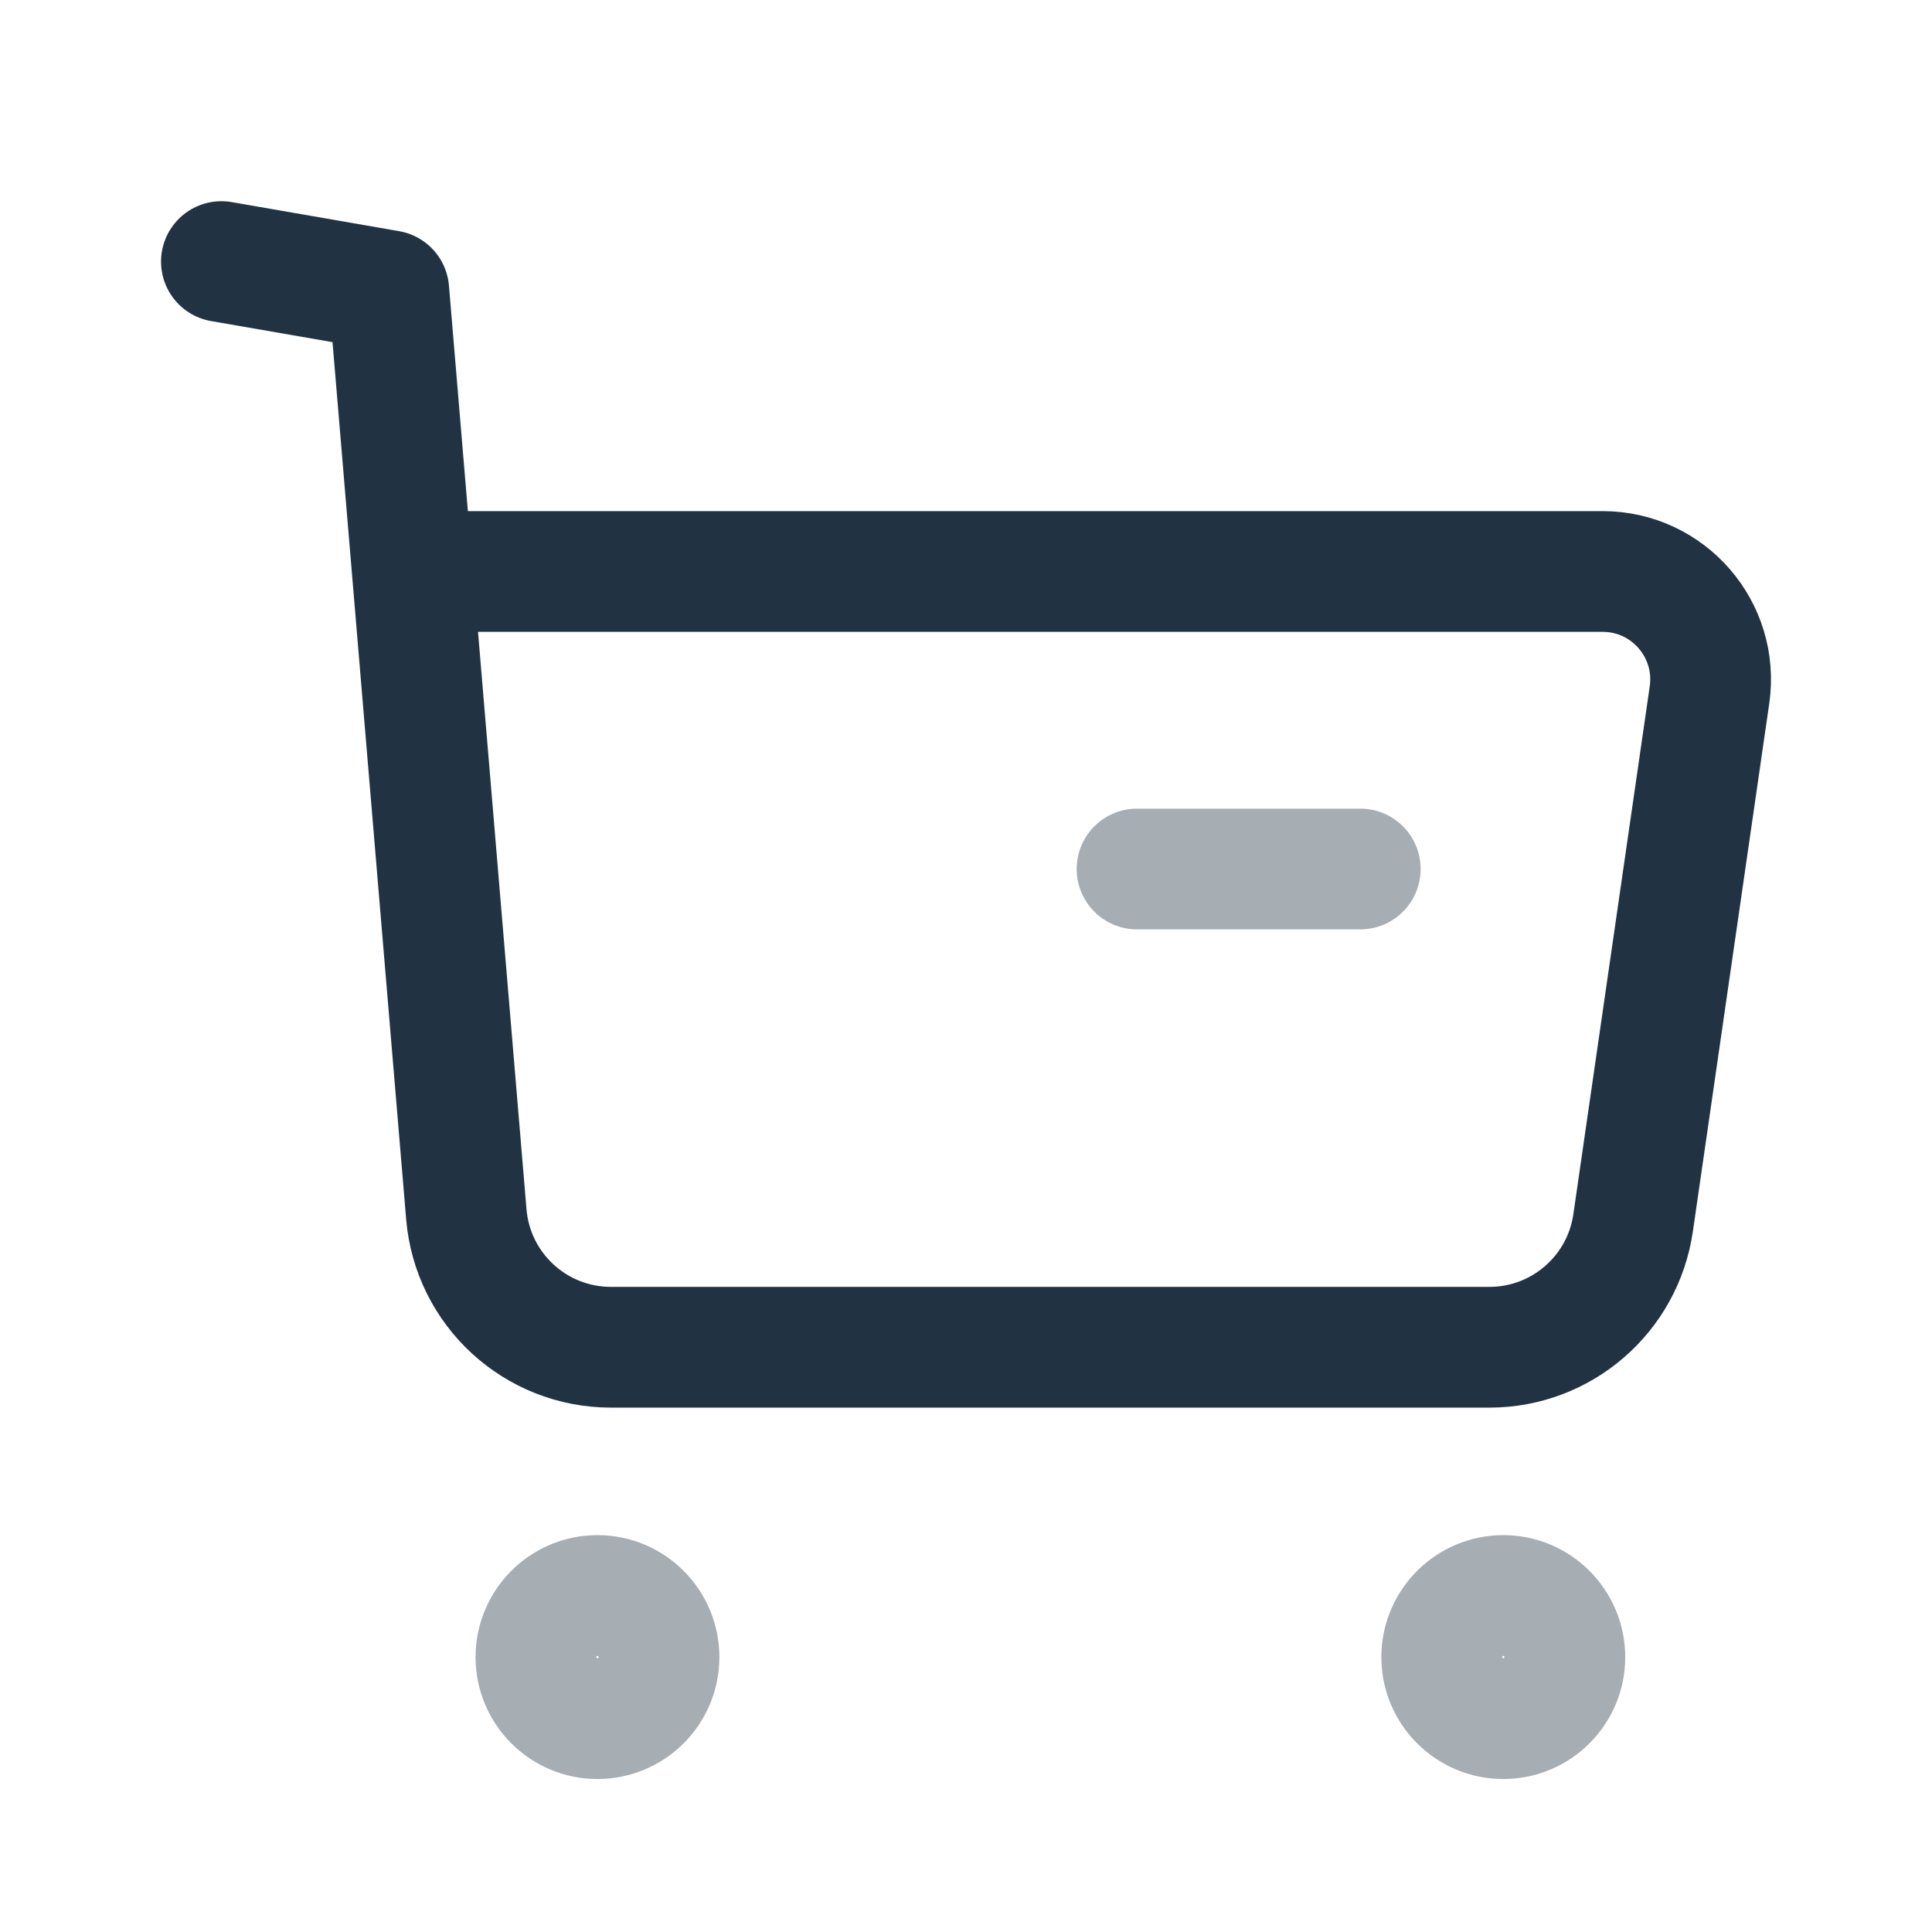 <svg width="30" height="30" viewBox="0 0 30 30" fill="none" xmlns="http://www.w3.org/2000/svg">
<path opacity="0.4" fill-rule="evenodd" clip-rule="evenodd" d="M9.277 24.775C9.805 24.775 10.233 25.204 10.233 25.732C10.233 26.259 9.805 26.687 9.277 26.687C8.75 26.687 8.322 26.259 8.322 25.732C8.322 25.204 8.75 24.775 9.277 24.775Z" stroke="#213343" stroke-width="1.875" stroke-linecap="round" stroke-linejoin="round"/>
<path opacity="0.4" fill-rule="evenodd" clip-rule="evenodd" d="M23.343 24.775C23.87 24.775 24.299 25.204 24.299 25.732C24.299 26.259 23.87 26.687 23.343 26.687C22.816 26.687 22.387 26.259 22.387 25.732C22.387 25.204 22.816 24.775 23.343 24.775Z" stroke="#213343" stroke-width="1.875" stroke-linecap="round" stroke-linejoin="round"/>
<path d="M3.438 4.062L6.037 4.513L7.241 18.854C7.339 20.023 8.315 20.92 9.488 20.92H23.128C24.247 20.92 25.198 20.098 25.359 18.988L26.545 10.79C26.691 9.779 25.907 8.874 24.886 8.874H6.455" stroke="#213343" stroke-width="1.875" stroke-linecap="round" stroke-linejoin="round"/>
<path opacity="0.4" d="M17.656 13.494H21.122" stroke="#213343" stroke-width="1.875" stroke-linecap="round" stroke-linejoin="round"/>
</svg>
